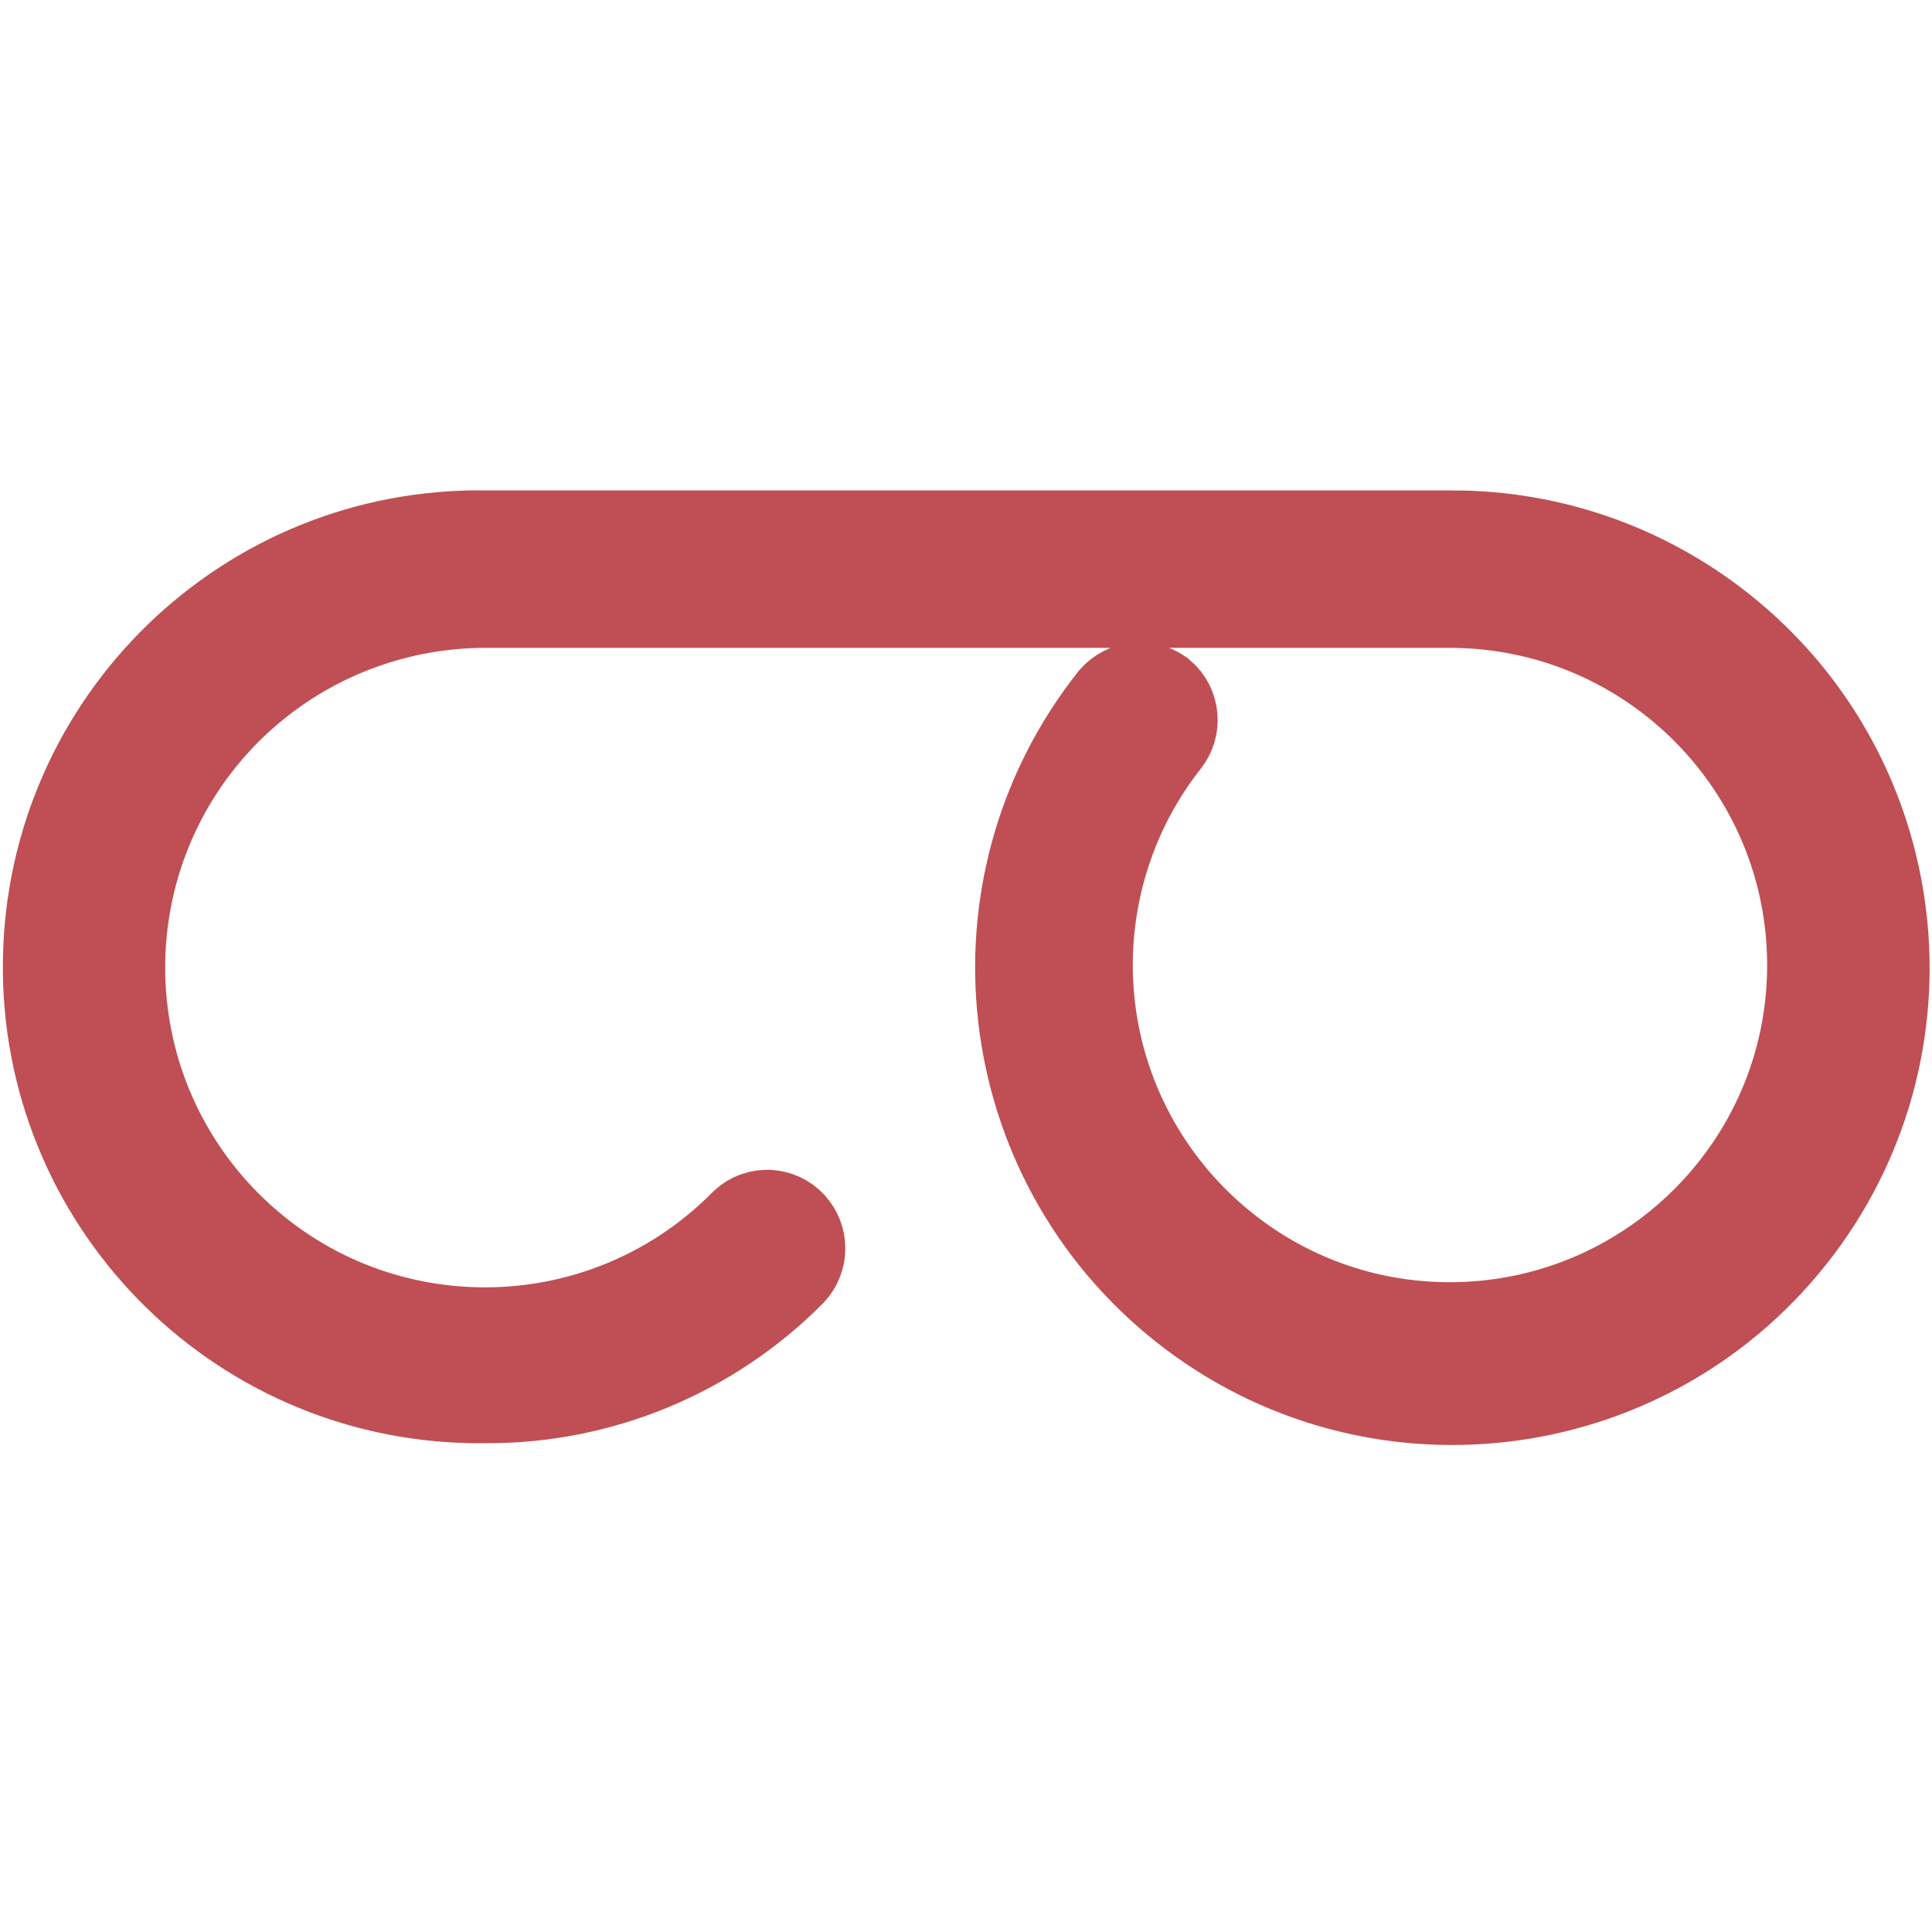 <svg xmlns="http://www.w3.org/2000/svg" xml:space="preserve" style="enable-background:new 0 0 600 600" viewBox="0 0 600 600" fill="#bf4f54" stroke="#bf4f54" stroke-width="36" stroke-miterlimit="10">
  <path d="M451.1 170.3H150.8C79 169.2 20 226.5 18.9 298.3s56.2 130.8 128 131.9h3.9c34.5.2 67.7-13.6 92-38.1 2.3-2.5 2.3-6.3 0-8.8-2.3-2.5-6.2-2.7-8.7-.4l-.4.4c-45.8 45.9-120 46-165.9.3-45.9-45.8-46-120-.3-165.9 22.1-22.1 52-34.5 83.3-34.5h300.3c64.3.5 116.1 53 115.7 117.3s-53 116.1-117.3 115.7-116.1-53-115.7-117.3c.2-25.8 8.9-50.9 24.9-71.2 2.2-2.7 1.9-6.7-.8-9-2.9-2-6.7-1.5-9 1.1-44.6 56.4-35 138.3 21.4 182.9 56.4 44.6 138.3 35 182.9-21.4 44.6-56.4 35-138.3-21.4-182.9-23-18.2-51.4-28.1-80.7-28.1z"/>
</svg>